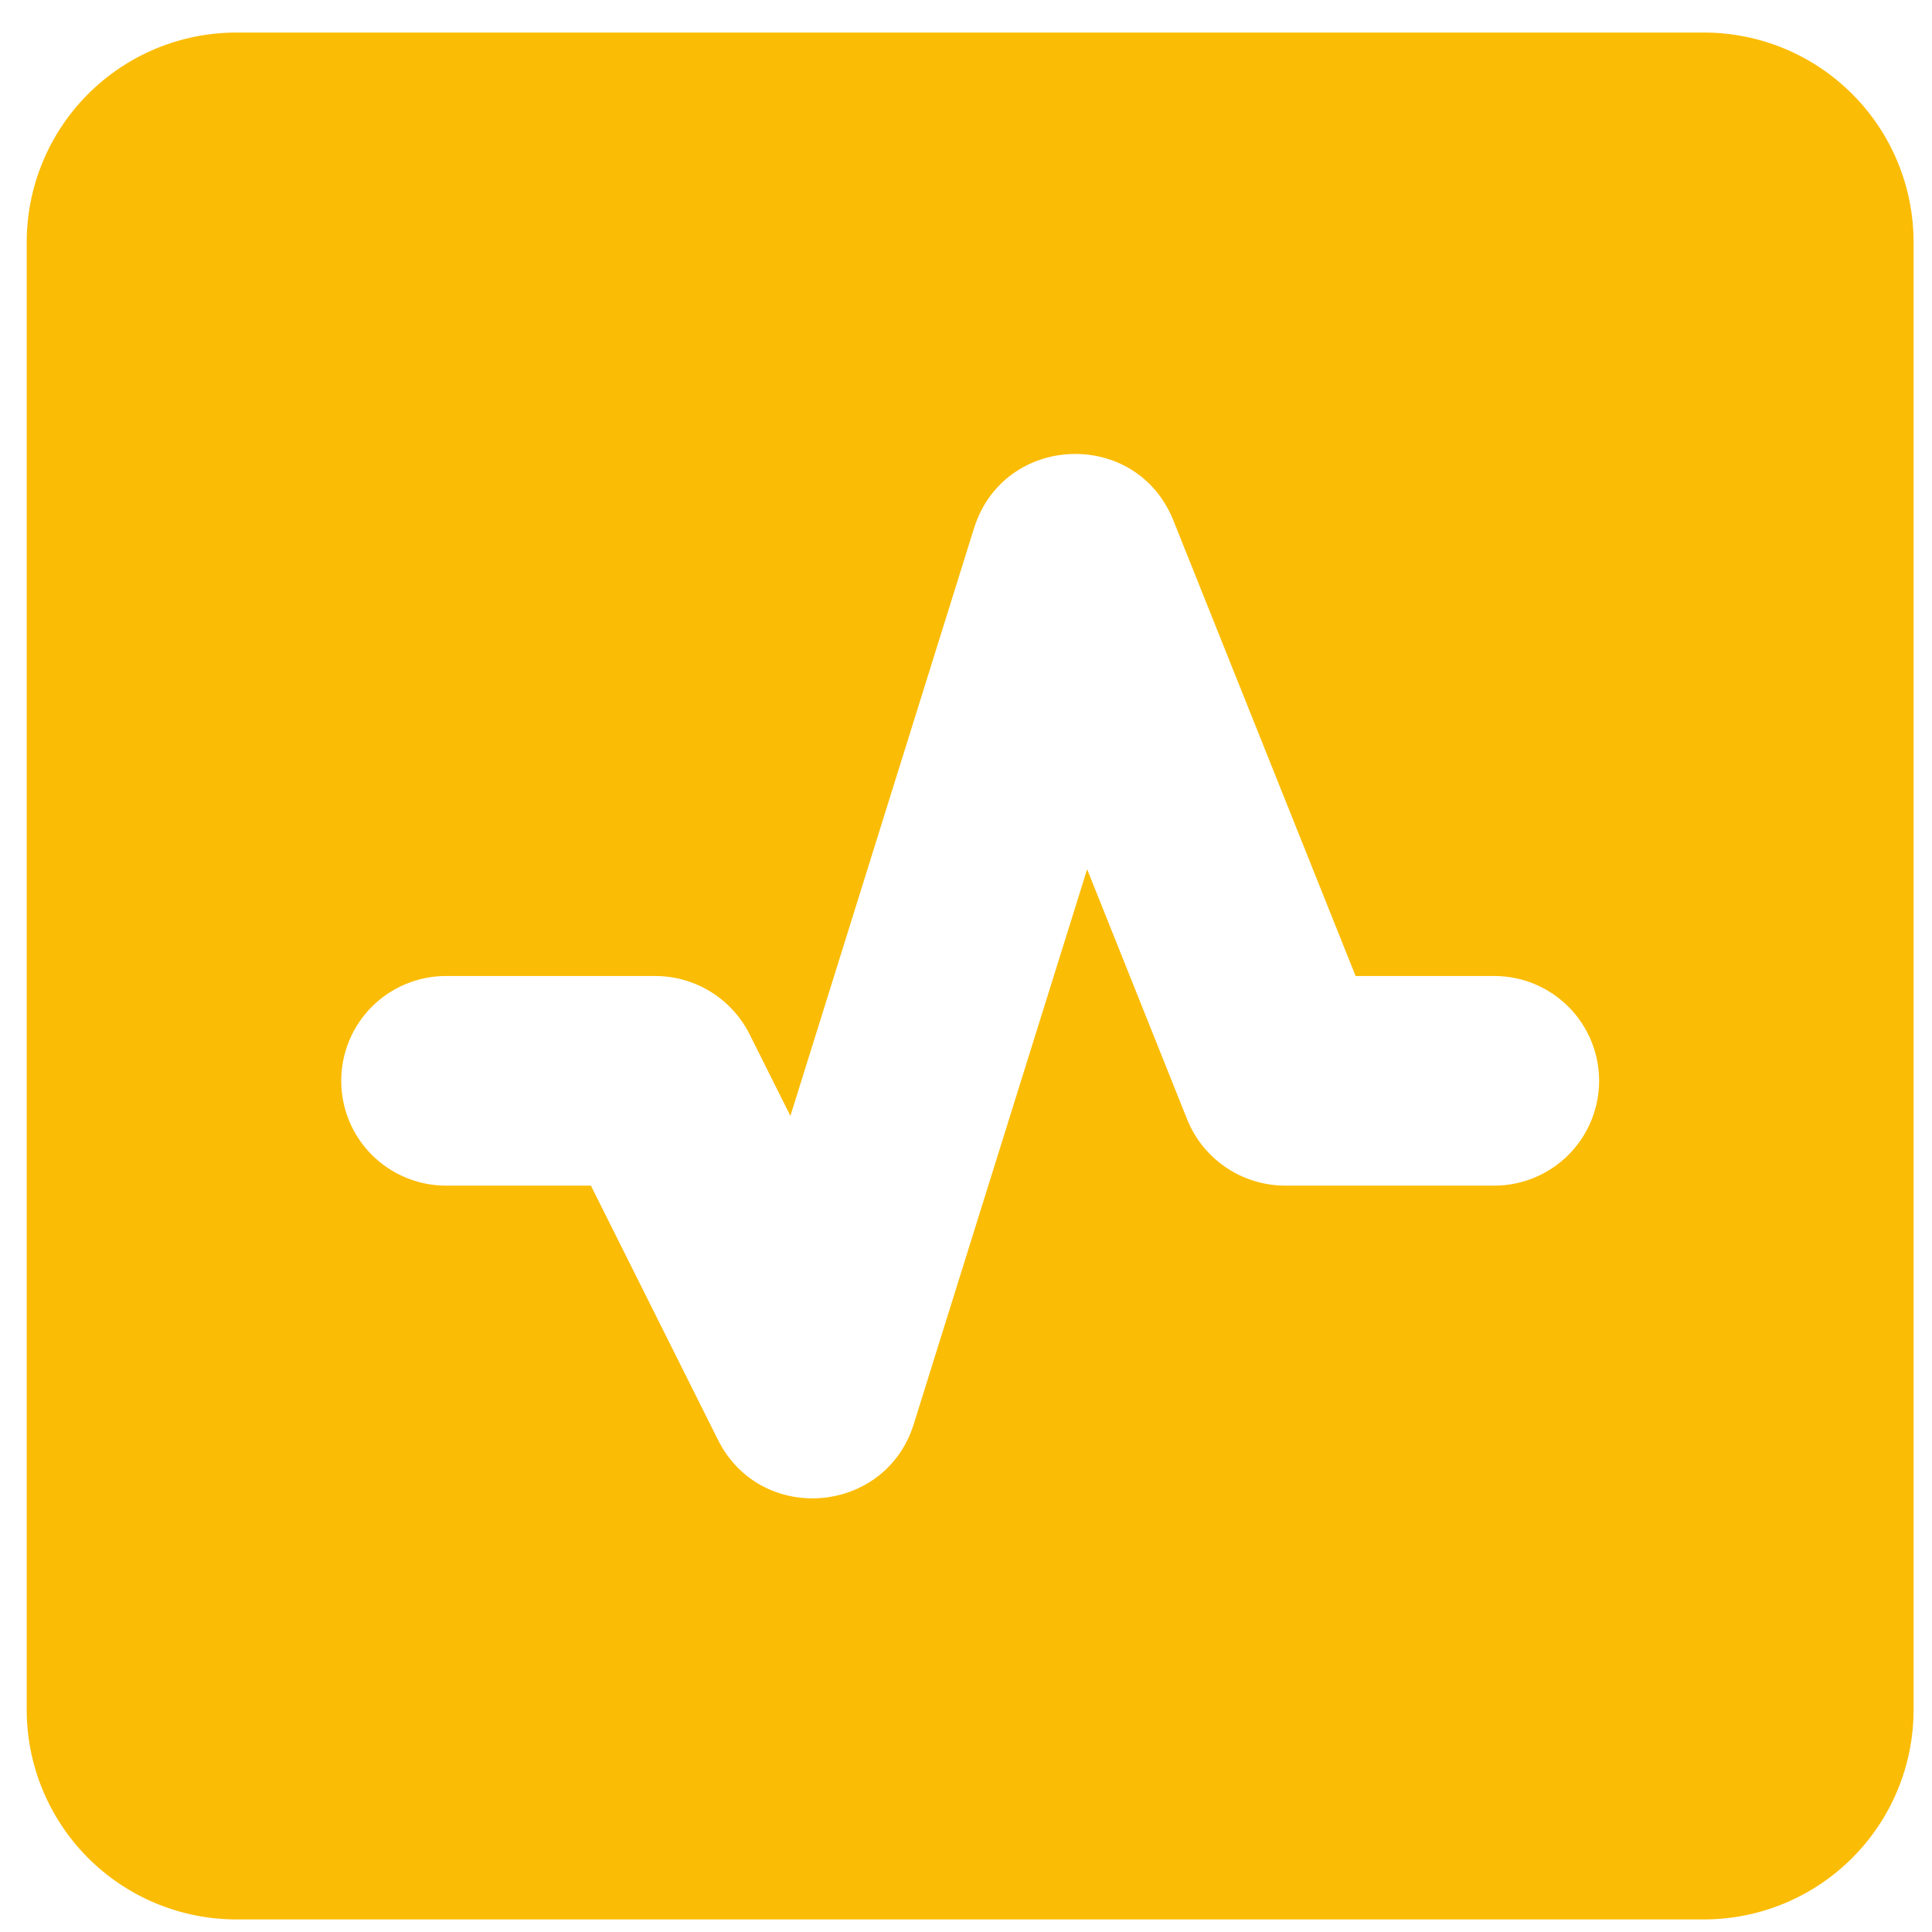 <svg width="47" height="47" viewBox="0 0 47 47" fill="none" xmlns="http://www.w3.org/2000/svg">
<path fill-rule="evenodd" clip-rule="evenodd" d="M0.65 5.892C0.65 4.54 1.188 3.242 2.144 2.286C3.101 1.329 4.398 0.792 5.75 0.792H41.452C42.804 0.792 44.102 1.329 45.058 2.286C46.015 3.242 46.552 4.54 46.552 5.892V41.593C46.552 42.946 46.015 44.243 45.058 45.2C44.102 46.156 42.804 46.694 41.452 46.694H5.75C4.398 46.694 3.101 46.156 2.144 45.2C1.188 44.243 0.65 42.946 0.65 41.593V5.892ZM28.546 12.663C27.645 10.411 24.42 10.538 23.695 12.851L19.228 27.147L18.238 25.166C18.024 24.738 17.696 24.379 17.289 24.127C16.882 23.876 16.414 23.743 15.935 23.743H10.851C10.174 23.743 9.526 24.012 9.047 24.49C8.569 24.968 8.301 25.617 8.301 26.293C8.301 26.969 8.569 27.618 9.047 28.096C9.526 28.574 10.174 28.843 10.851 28.843H14.375L17.466 35.027C18.503 37.1 21.538 36.855 22.229 34.645L26.447 21.147L28.877 27.224C29.267 28.203 30.216 28.843 31.269 28.843H36.352C37.028 28.843 37.676 28.574 38.155 28.096C38.633 27.618 38.902 26.969 38.902 26.293C38.902 25.617 38.633 24.968 38.155 24.49C37.676 24.012 37.028 23.743 36.352 23.743H32.978L28.546 12.663Z" fill="#FBBC05"/>
</svg>
